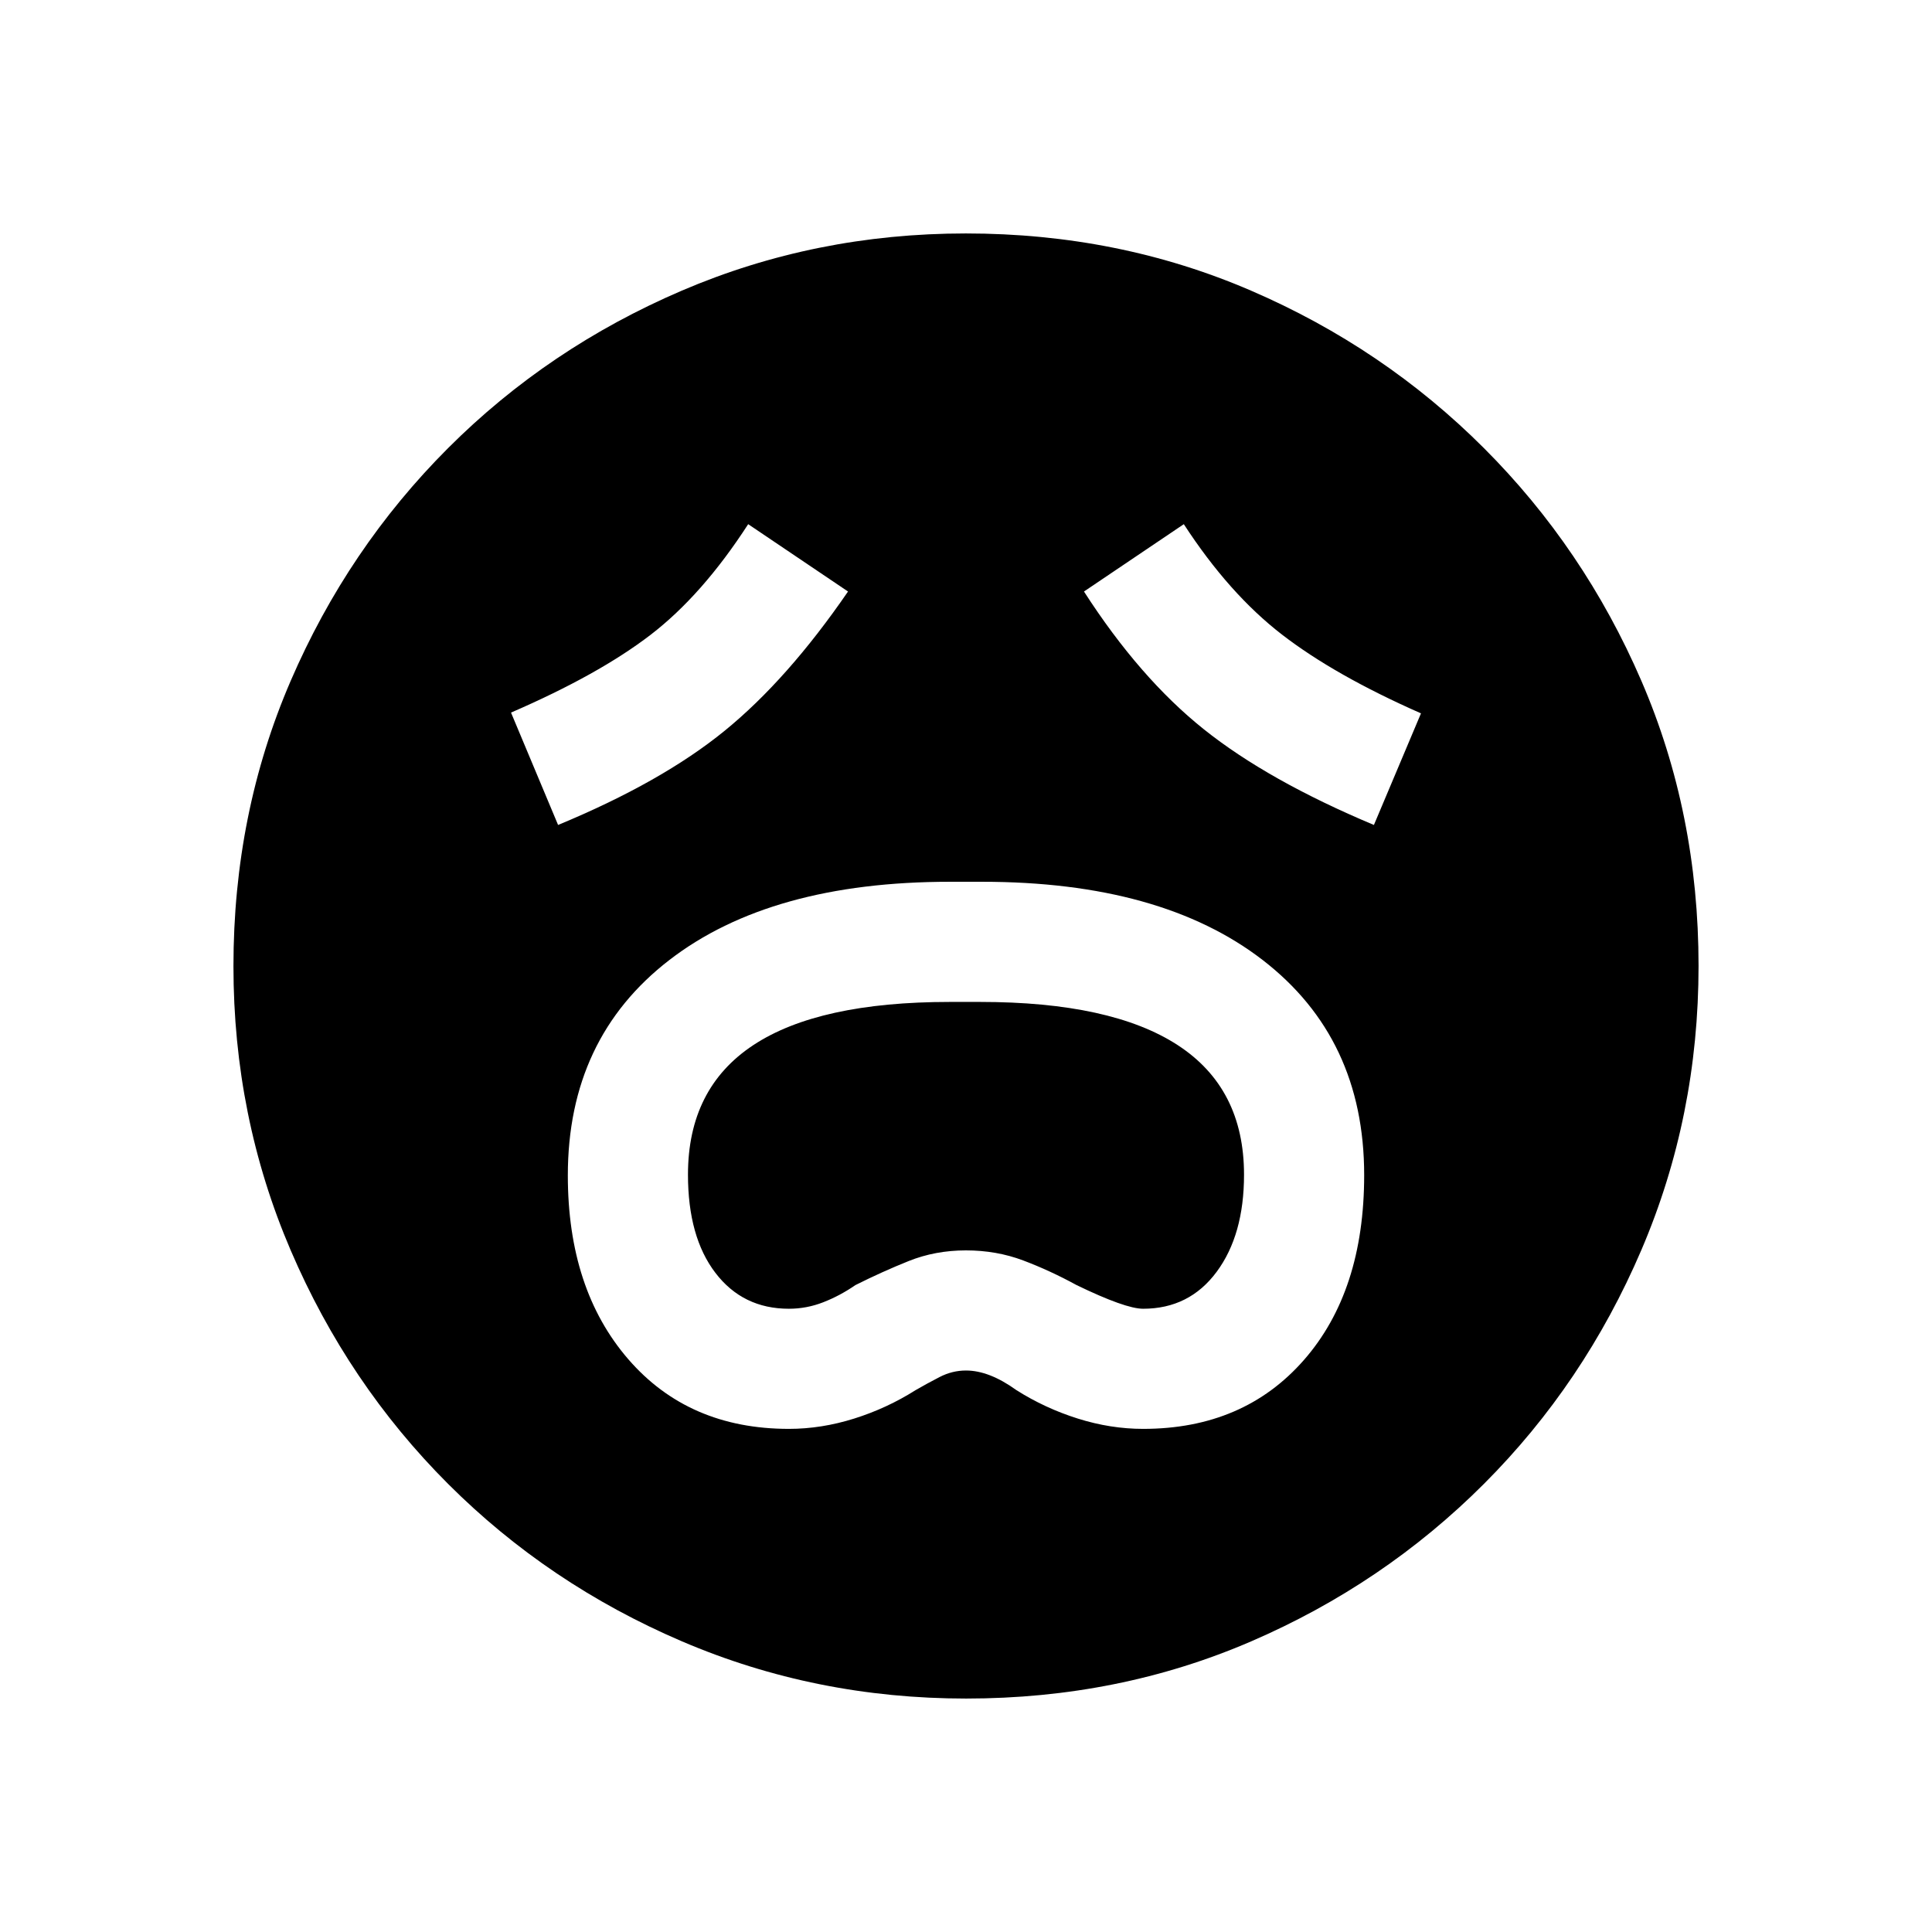<svg xmlns="http://www.w3.org/2000/svg" height="20" viewBox="0 -960 960 960" width="20"><path d="M392-250q16.18 0 32.44-5.12 16.25-5.11 30.48-14.11 5.71-3.31 11.98-6.54Q473.17-279 480-279q11.54 0 25.08 9.77 14.23 9 30.48 14.11Q551.82-250 568-250q49.92 0 79.88-34.19 29.97-34.2 29.97-91.9 0-67.99-50.42-106.87-50.41-38.89-139.43-38.89h-16q-89.02 0-139.43 38.9-50.42 38.9-50.42 107.03 0 56.53 29.97 91.23Q342.08-250 392-250Zm0-59.69q-22.9 0-36.53-17.85-13.62-17.84-13.62-48.77 0-42.96 32.5-64.4 32.5-21.44 97.65-21.44h15q65.17 0 98.16 21.44 32.99 21.44 32.99 64.4 0 29.93-13.6 48.27-13.6 18.35-36.55 18.35-8.77 0-33.08-11.77-13.23-7.23-26.5-12.23t-28.46-5q-15.19 0-28.4 5.28-13.21 5.29-26.48 11.95-7.73 5.32-16 8.54-8.27 3.23-17.08 3.23ZM277.31-550.08q51.45-21.31 82.72-46.77 31.28-25.46 61.35-69.23l-49.61-33.46q-22.85 35.31-48.58 55.04-25.73 19.73-69.27 38.58l23.39 55.84Zm405.38 0 23.39-55.46q-42.77-18.84-69.08-39.15-26.31-20.31-48.77-54.85l-49.61 33.46q27.69 43 59.57 68.46 31.89 25.47 84.5 47.54ZM480.07-116q-74.84 0-141.21-28.42t-116.18-78.21q-49.81-49.79-78.25-116.13Q116-405.1 116-479.93q0-75.84 28.42-141.71t78.21-115.68q49.79-49.81 116.13-78.25Q405.1-844 479.93-844q75.84 0 141.71 28.42t115.68 78.21q49.81 49.79 78.25 115.63Q844-555.9 844-480.07q0 74.84-28.42 141.21t-78.21 116.18q-49.79 49.81-115.63 78.25Q555.9-116 480.07-116Z"/></svg>